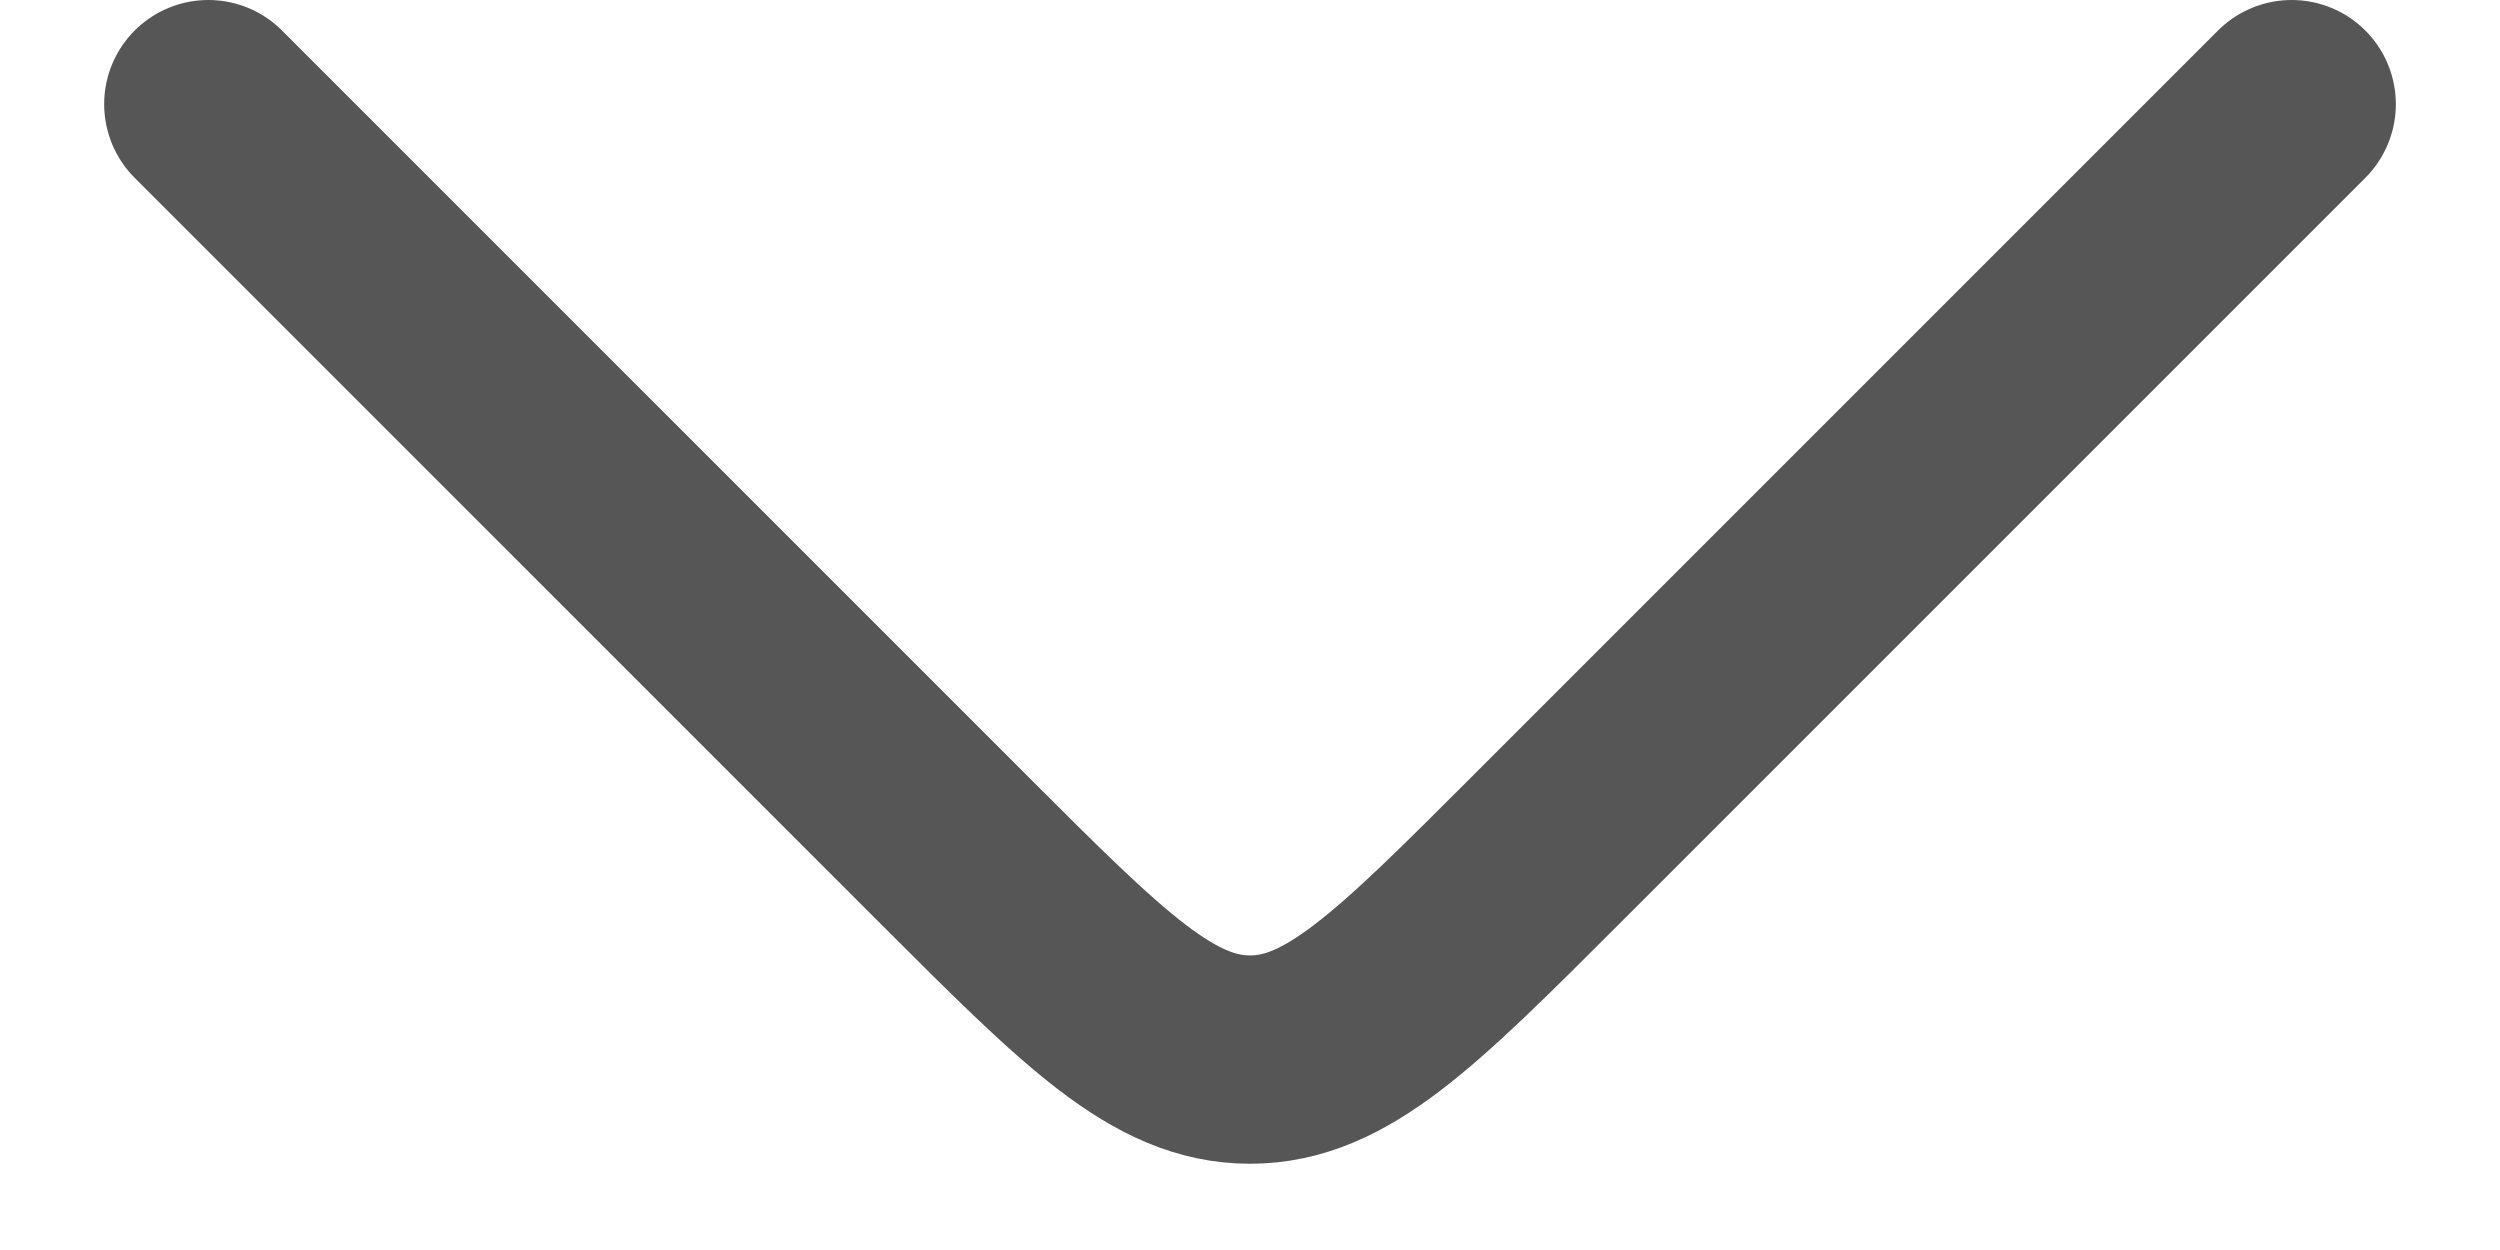 <svg width="12" height="6" viewBox="0 0 12 6" fill="none" xmlns="http://www.w3.org/2000/svg">
<path d="M11 0.5L7.414 4.086C6.748 4.752 6.414 5.086 6 5.086C5.586 5.086 5.252 4.752 4.586 4.086L1 0.5" stroke="#565656" stroke-linecap="round" stroke-linejoin="round"/>
</svg>
